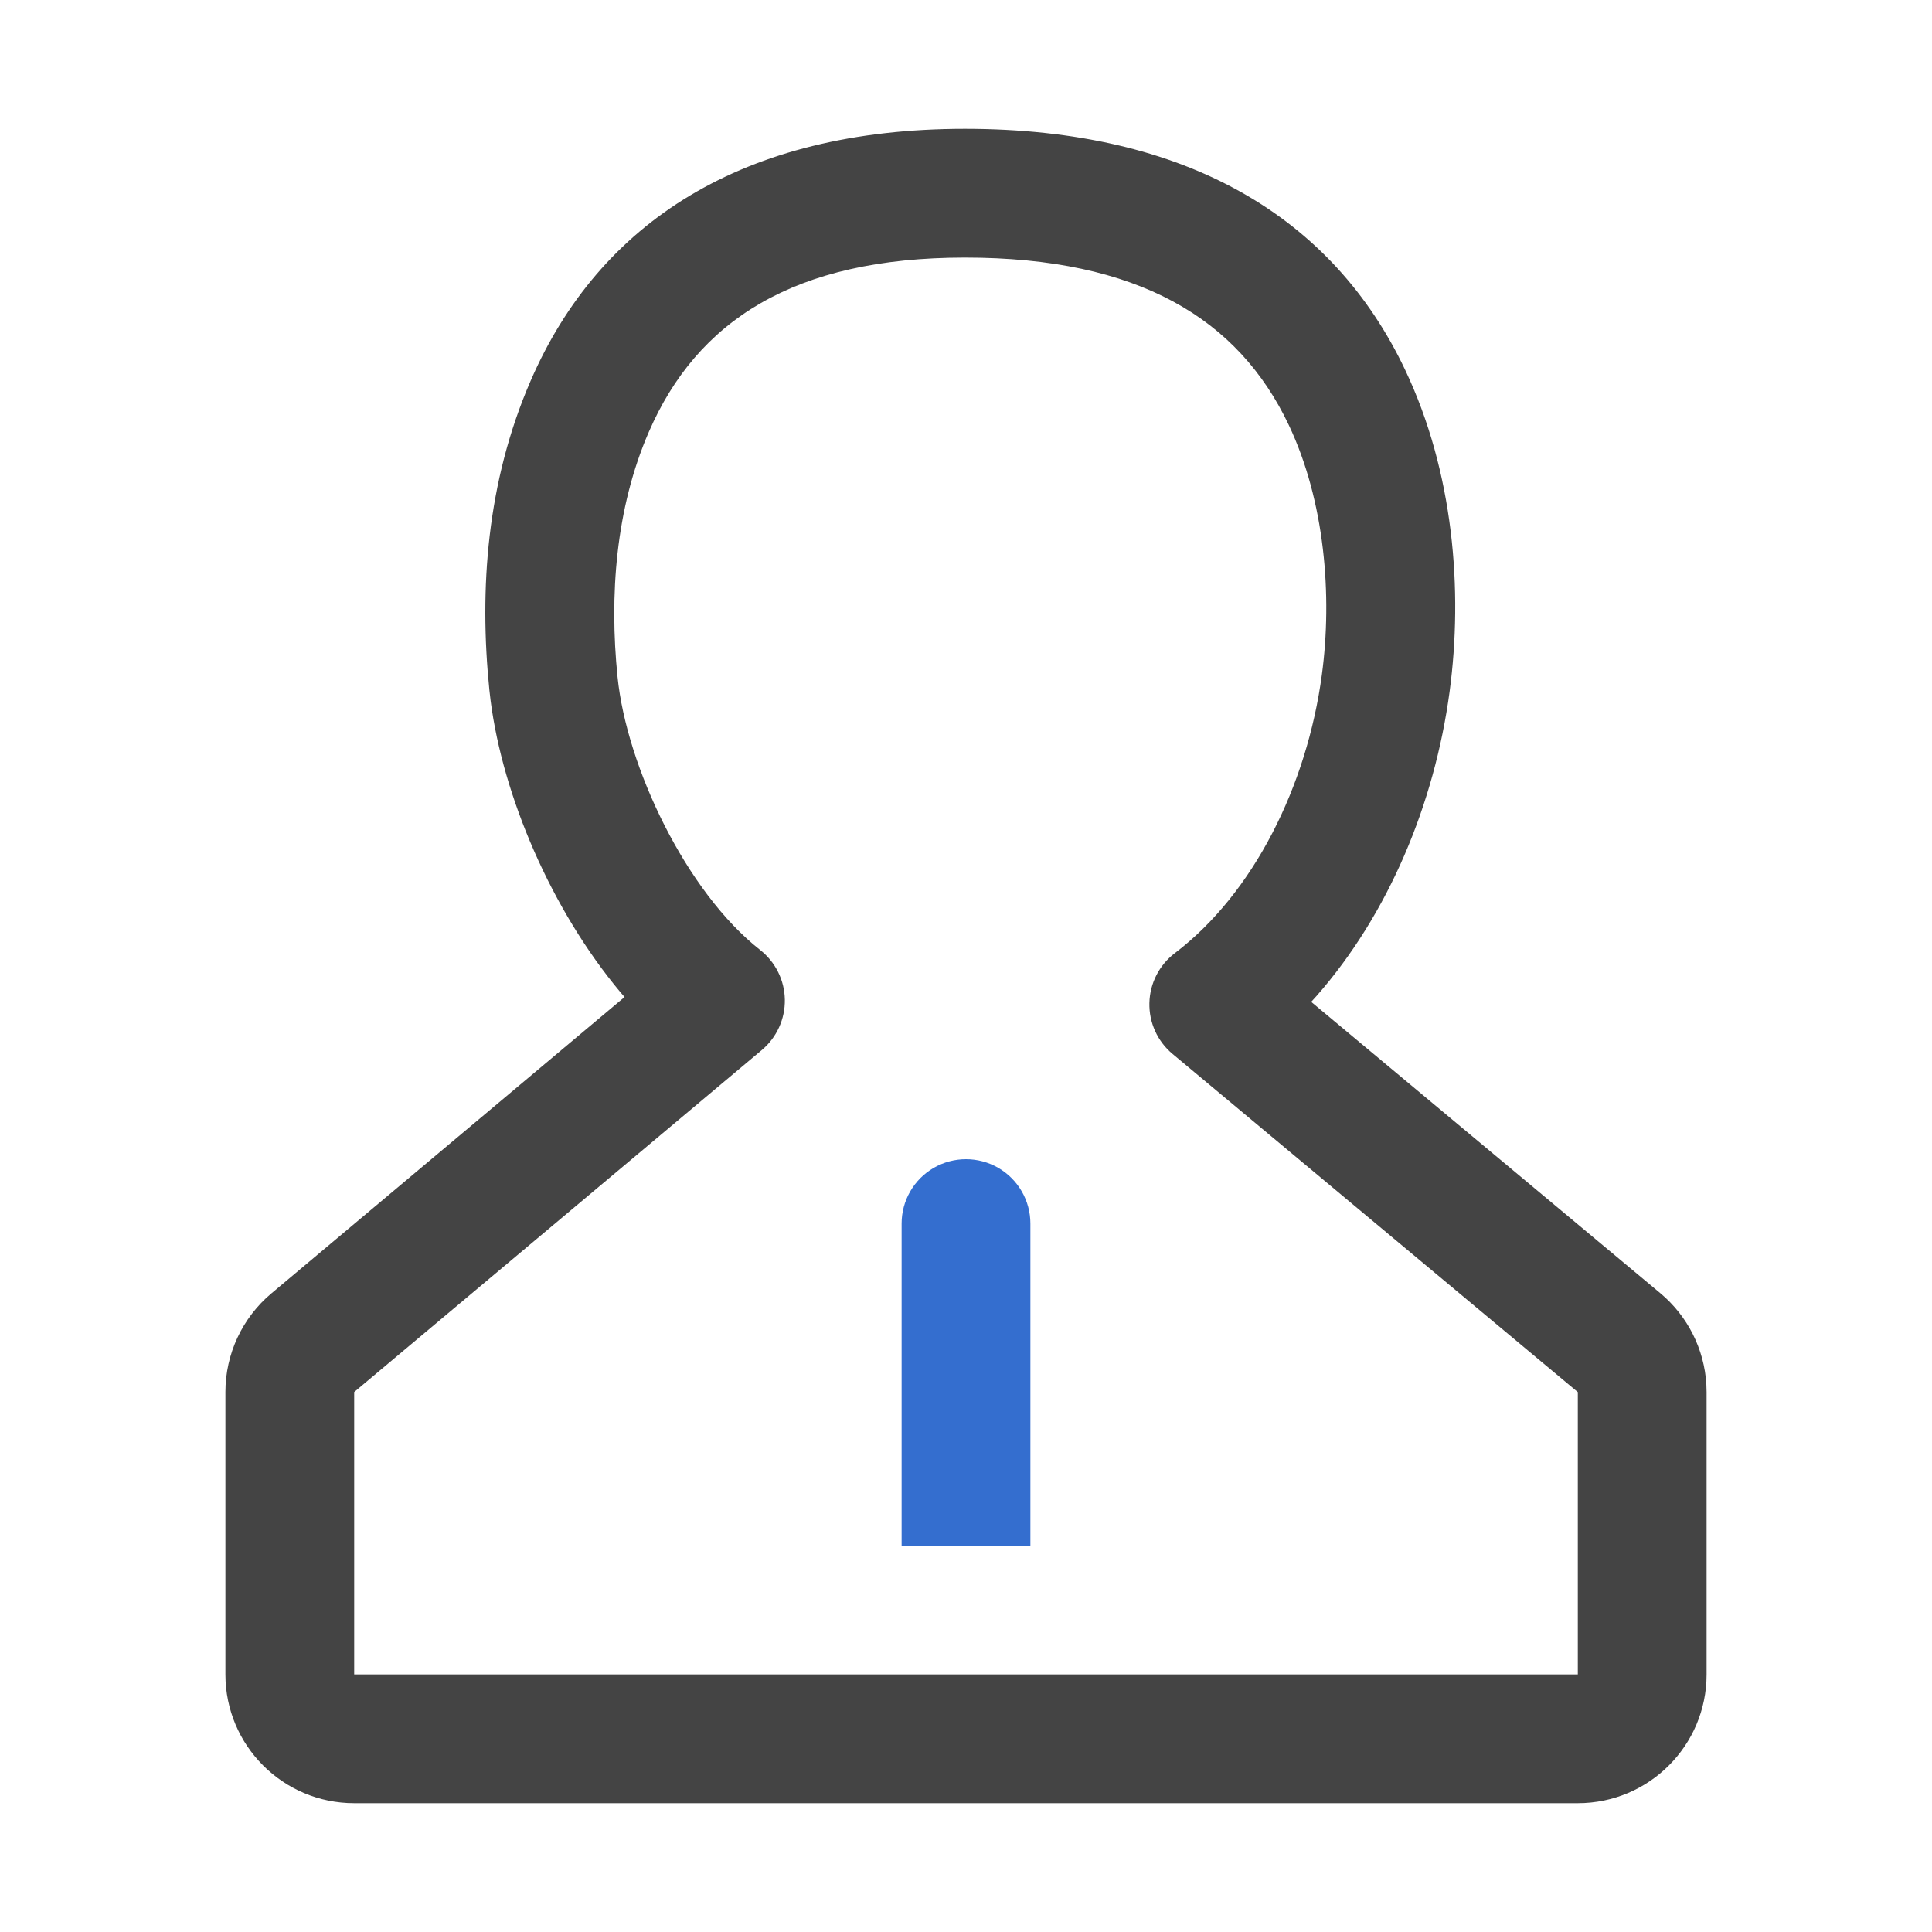 <?xml version="1.0" encoding="UTF-8"?>
<svg width="52px" height="52px" viewBox="0 0 52 52" version="1.1" xmlns="http://www.w3.org/2000/svg" xmlns:xlink="http://www.w3.org/1999/xlink">
    <title>我的</title>
    <g id="页面-1" stroke="none" stroke-width="1" fill="none" fill-rule="evenodd">
        <g id="反诈1备份" transform="translate(-298, -799)" fill-rule="nonzero">
            <g id="我的" transform="translate(298, 799)">
                <rect id="矩形" fill="#000000" opacity="0" x="0" y="0" width="52" height="52"></rect>
                <path d="M25.971,3.467 C19.985,3.467 16.13,5.99 14.283,10.247 C13.101,12.97 12.896,15.852 13.171,18.568 L13.205,18.861 C13.536,21.425 14.838,24.486 16.702,26.71 L16.81,26.835 L7.306,34.811 C6.521,35.47 6.067,36.441 6.067,37.466 L6.067,45.067 C6.067,46.981 7.619,48.533 9.533,48.533 L42.467,48.533 C44.381,48.533 45.933,46.981 45.933,45.067 L45.933,37.469 L45.927,37.264 C45.871,36.309 45.422,35.42 44.688,34.807 L35.291,26.965 L35.435,26.807 C37.374,24.599 38.607,21.642 39.015,18.625 C39.382,15.886 39.125,12.707 37.82,9.956 C35.88,5.861 31.957,3.467 25.971,3.467 Z M25.971,6.933 C30.638,6.933 33.331,8.577 34.688,11.44 C35.659,13.49 35.865,16.03 35.578,18.163 C35.177,21.147 33.743,24.041 31.62,25.655 C31.2,25.974 30.948,26.468 30.936,26.996 C30.924,27.523 31.153,28.028 31.559,28.366 L42.467,37.469 L42.467,45.067 L9.533,45.067 L9.533,37.467 L20.505,28.261 C20.905,27.925 21.133,27.427 21.124,26.904 C21.115,26.382 20.871,25.892 20.46,25.569 C18.473,24.011 16.866,20.641 16.621,18.218 C16.4,16.04 16.566,13.692 17.463,11.626 C18.759,8.639 21.363,6.933 25.971,6.933 Z" id="形状" fill="#444444"></path>
                <path d="M27.733,32.933 L27.733,41.6 L24.267,41.6 L24.267,32.933 C24.267,32.314 24.597,31.742 25.133,31.432 C25.67,31.123 26.33,31.123 26.867,31.432 C27.403,31.742 27.733,32.314 27.733,32.933 L27.733,32.933 Z" id="路径" fill="#346ECF"></path>
            </g>
        </g>
    </g>
</svg>